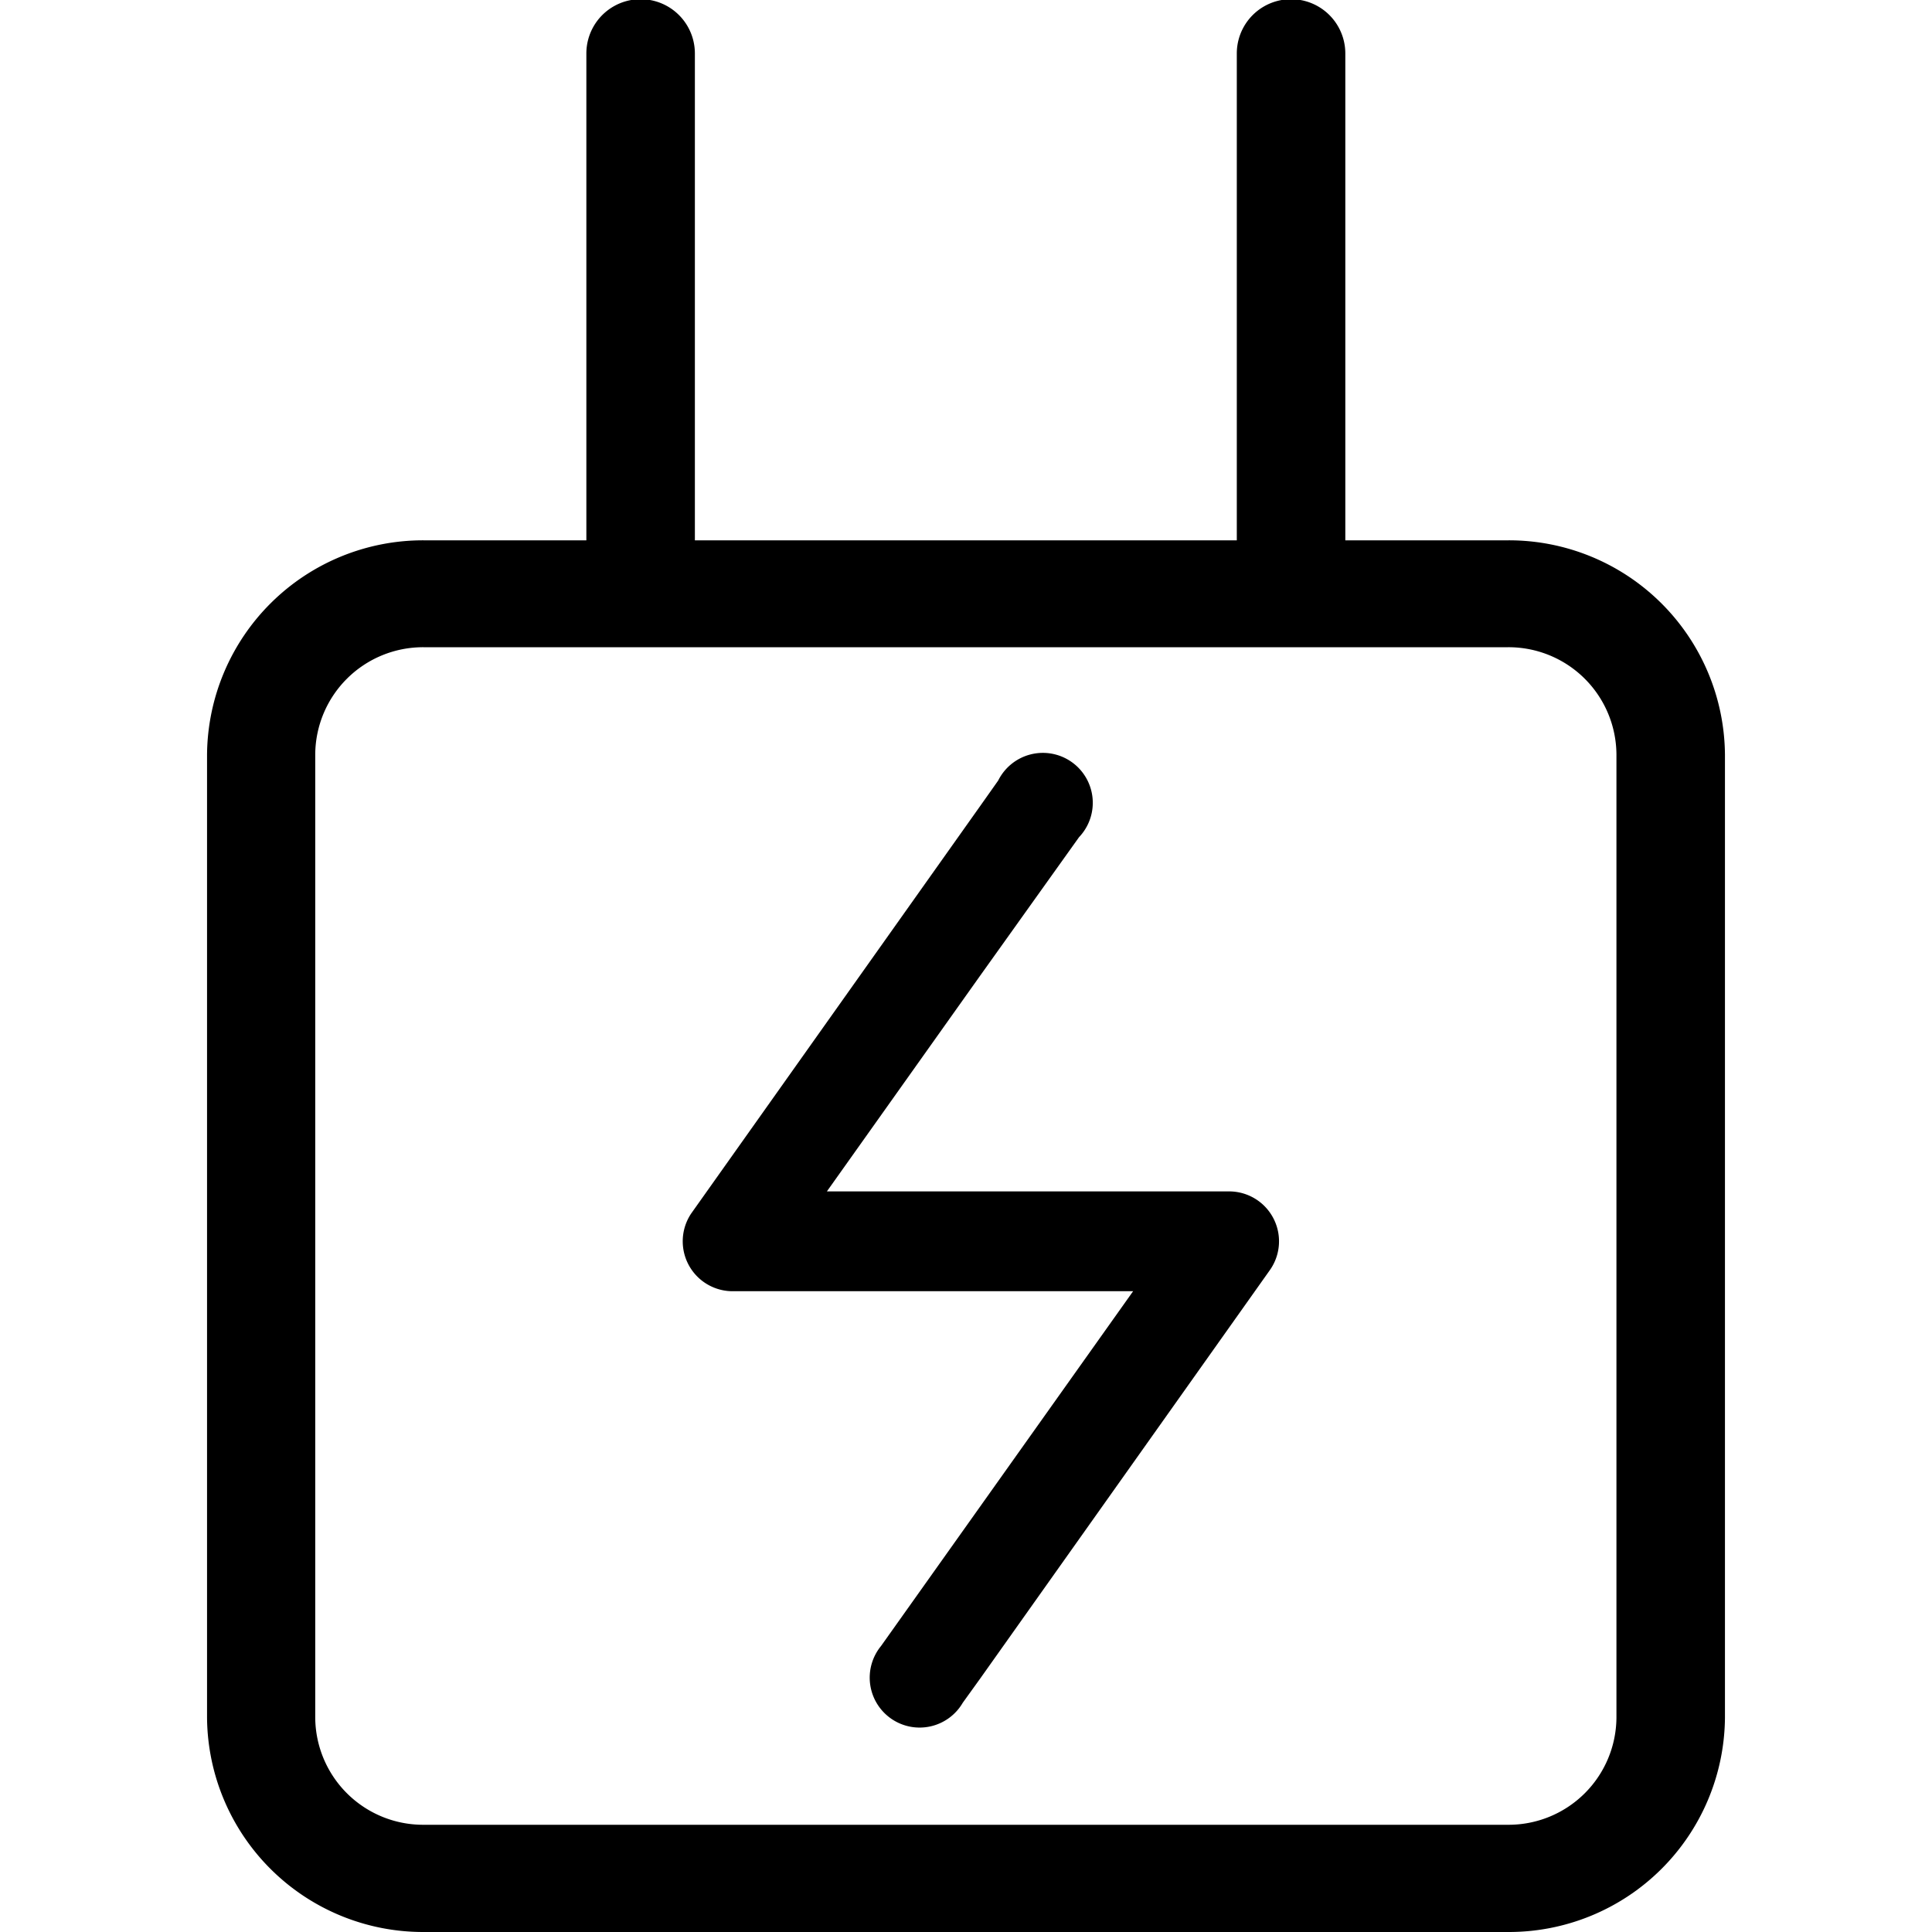 <svg id="图层_1" data-name="图层 1" xmlns="http://www.w3.org/2000/svg" viewBox="0 0 60 60"><title>电器相关检测</title><path d="M46.84,16.78H41.78V1.66a1.68,1.68,0,0,0-3.37,0V16.78H21.58V1.66a1.68,1.68,0,0,0-3.37,0V16.78H13.16a6.71,6.71,0,0,0-6.73,6.65V53.35A6.71,6.71,0,0,0,13.16,60H46.84a6.71,6.71,0,0,0,6.73-6.65V23.43a6.71,6.71,0,0,0-6.73-6.65ZM50.2,53.35a3.35,3.35,0,0,1-3.36,3.32H13.15a3.35,3.35,0,0,1-3.36-3.32V23.43a3.35,3.35,0,0,1,3.36-3.33H46.84a3.35,3.35,0,0,1,3.36,3.33V53.35ZM38.18,37H25.68l4.76-6.7L33.51,26A1.55,1.55,0,1,0,31,24.24l-.53.75-9,12.69a1.55,1.55,0,0,0,1.27,2.42H35.19l-4.76,6.7-3.07,4.32a1.55,1.55,0,1,0,2.54,1.76l.54-.75,9-12.69A1.55,1.55,0,0,0,38.18,37Zm0,0"/></svg>